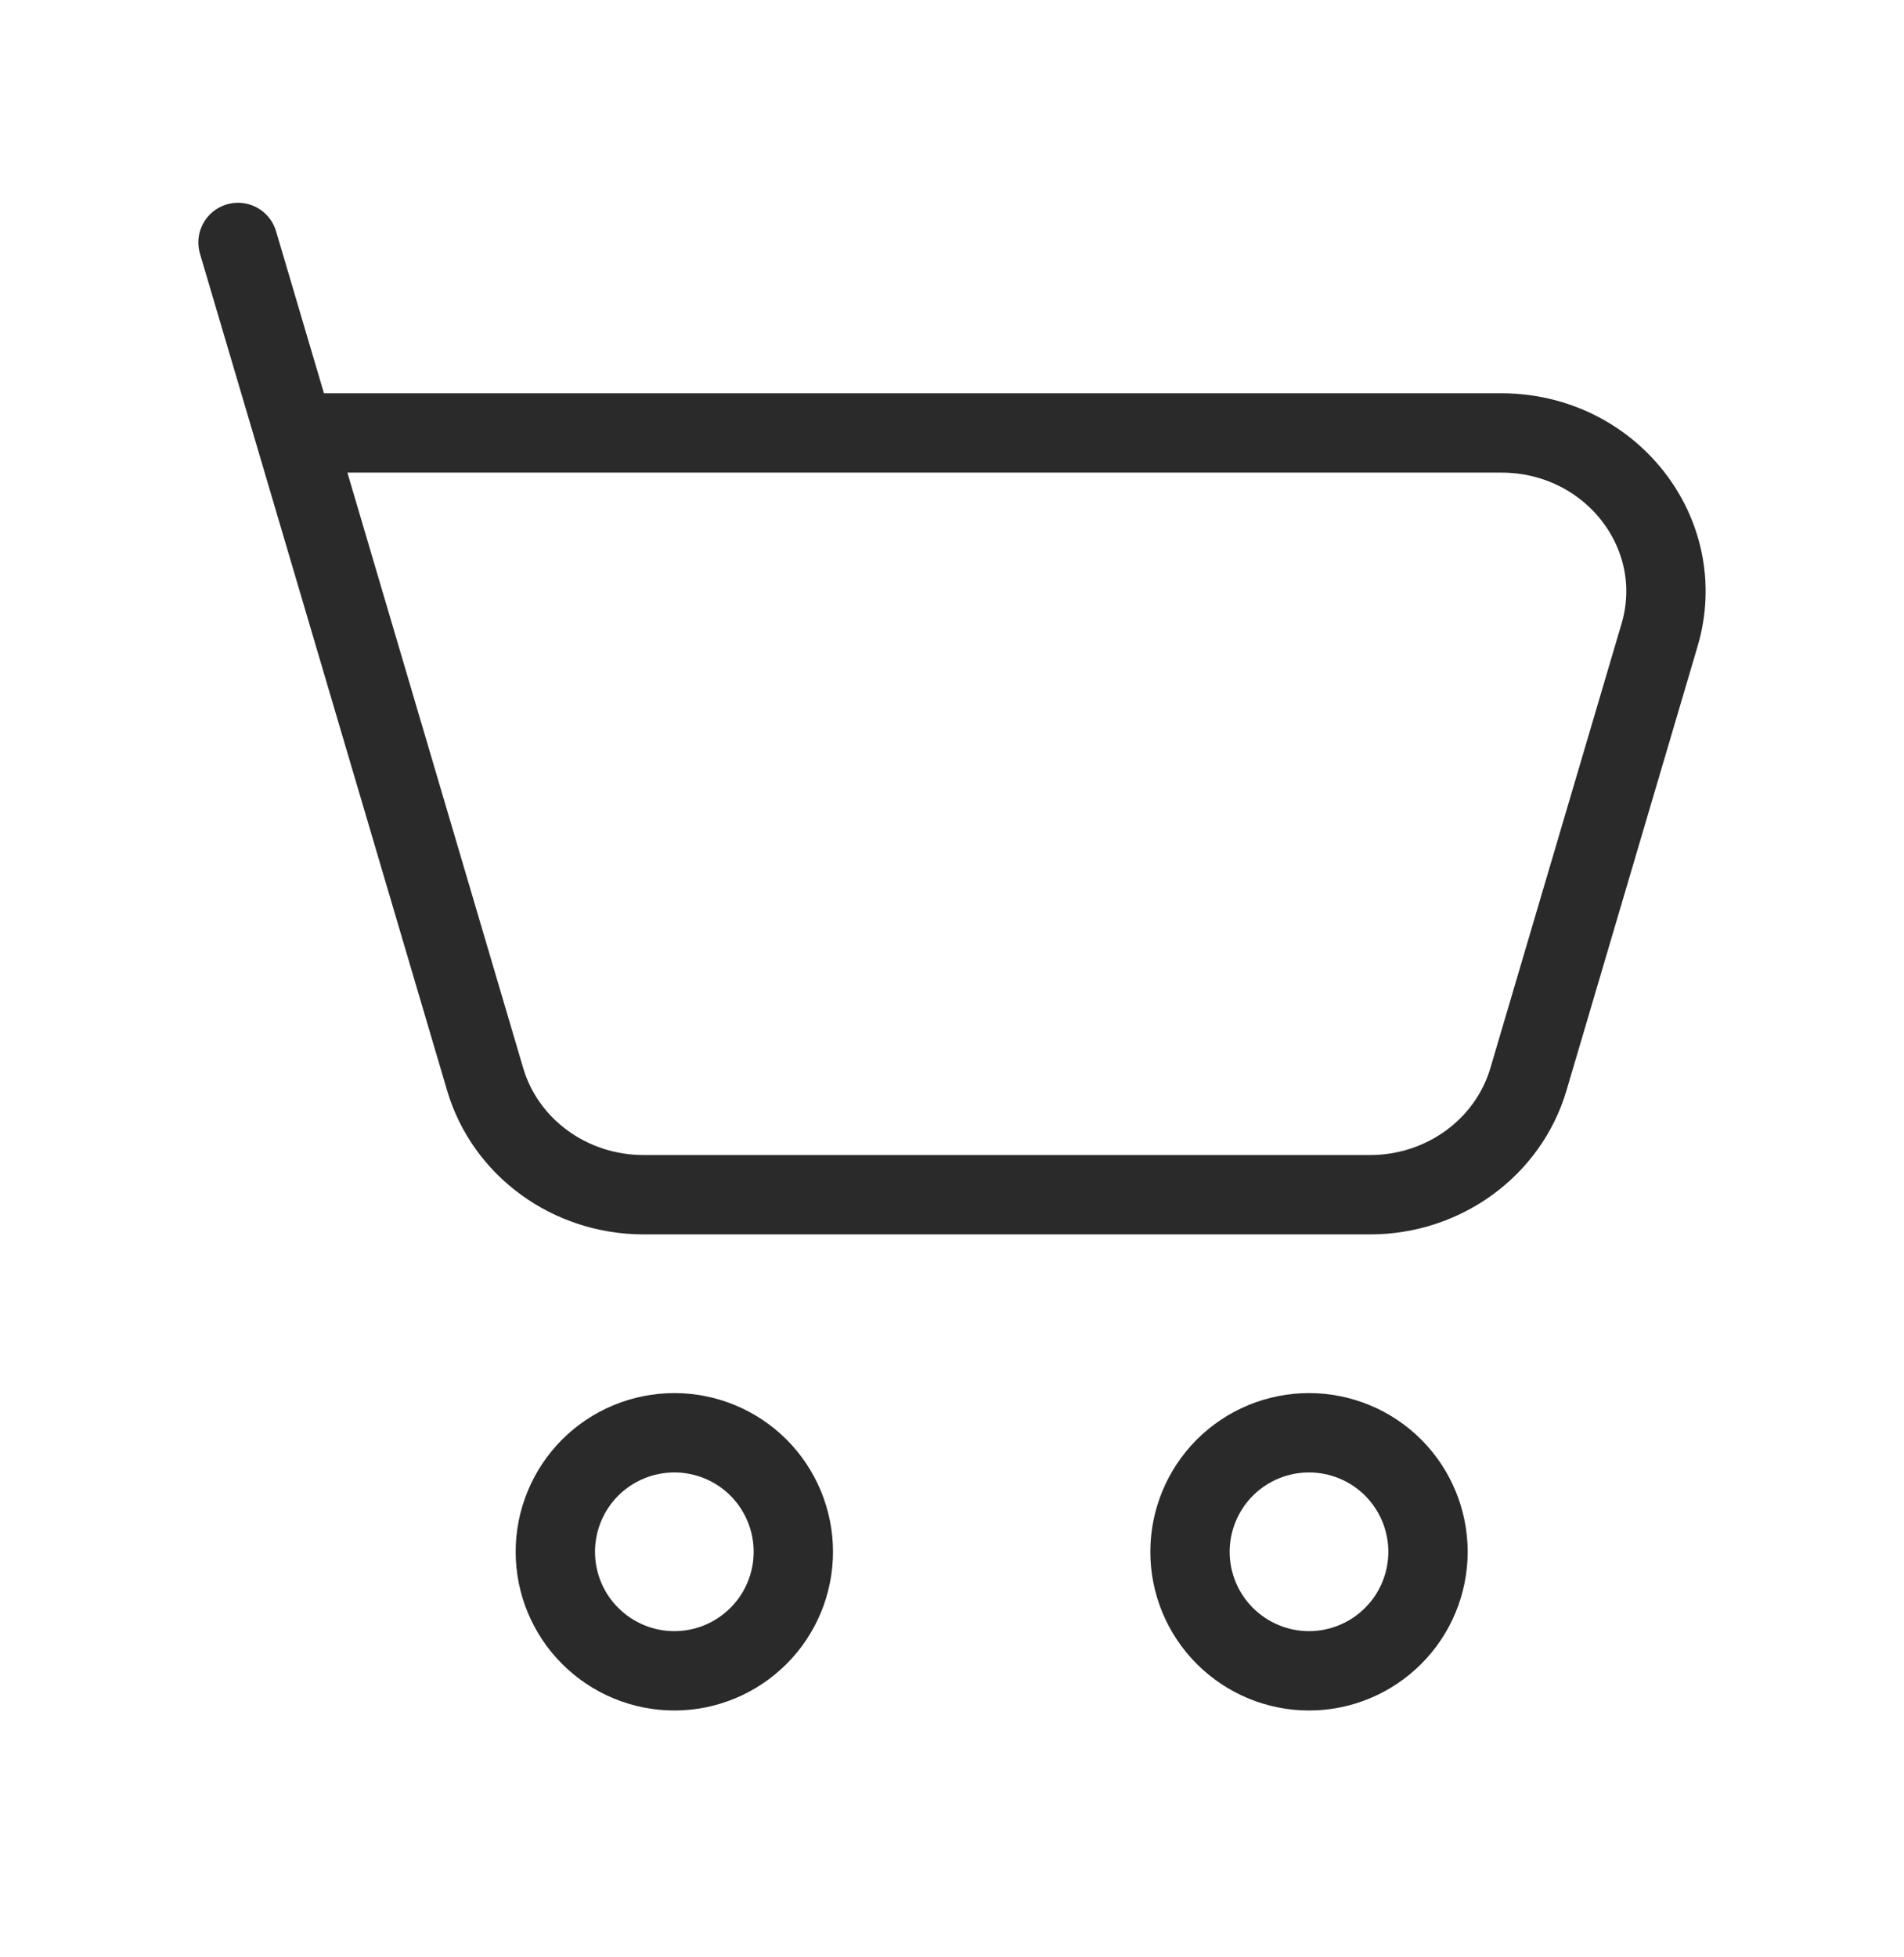 <svg width="36" height="37" viewBox="0 0 36 37" fill="none" xmlns="http://www.w3.org/2000/svg">
<path d="M5.565 8.184H28.386C30.453 8.184 31.945 10.088 31.378 12.005L28.898 20.405C28.515 21.695 27.294 22.584 25.905 22.584H12.168C10.777 22.584 9.555 21.694 9.174 20.405L5.565 8.184ZM5.565 8.184L4.5 4.583M24.75 31.584C25.347 31.584 25.919 31.346 26.341 30.924C26.763 30.503 27 29.93 27 29.334C27 28.737 26.763 28.165 26.341 27.742C25.919 27.321 25.347 27.084 24.75 27.084C24.153 27.084 23.581 27.321 23.159 27.742C22.737 28.165 22.5 28.737 22.5 29.334C22.5 29.93 22.737 30.503 23.159 30.924C23.581 31.346 24.153 31.584 24.75 31.584ZM12.75 31.584C13.347 31.584 13.919 31.346 14.341 30.924C14.763 30.503 15 29.93 15 29.334C15 28.737 14.763 28.165 14.341 27.742C13.919 27.321 13.347 27.084 12.75 27.084C12.153 27.084 11.581 27.321 11.159 27.742C10.737 28.165 10.5 28.737 10.5 29.334C10.5 29.93 10.737 30.503 11.159 30.924C11.581 31.346 12.153 31.584 12.75 31.584Z" stroke="#2A2A2A" stroke-width="1.5" stroke-linecap="round" stroke-linejoin="round"/>
</svg>
